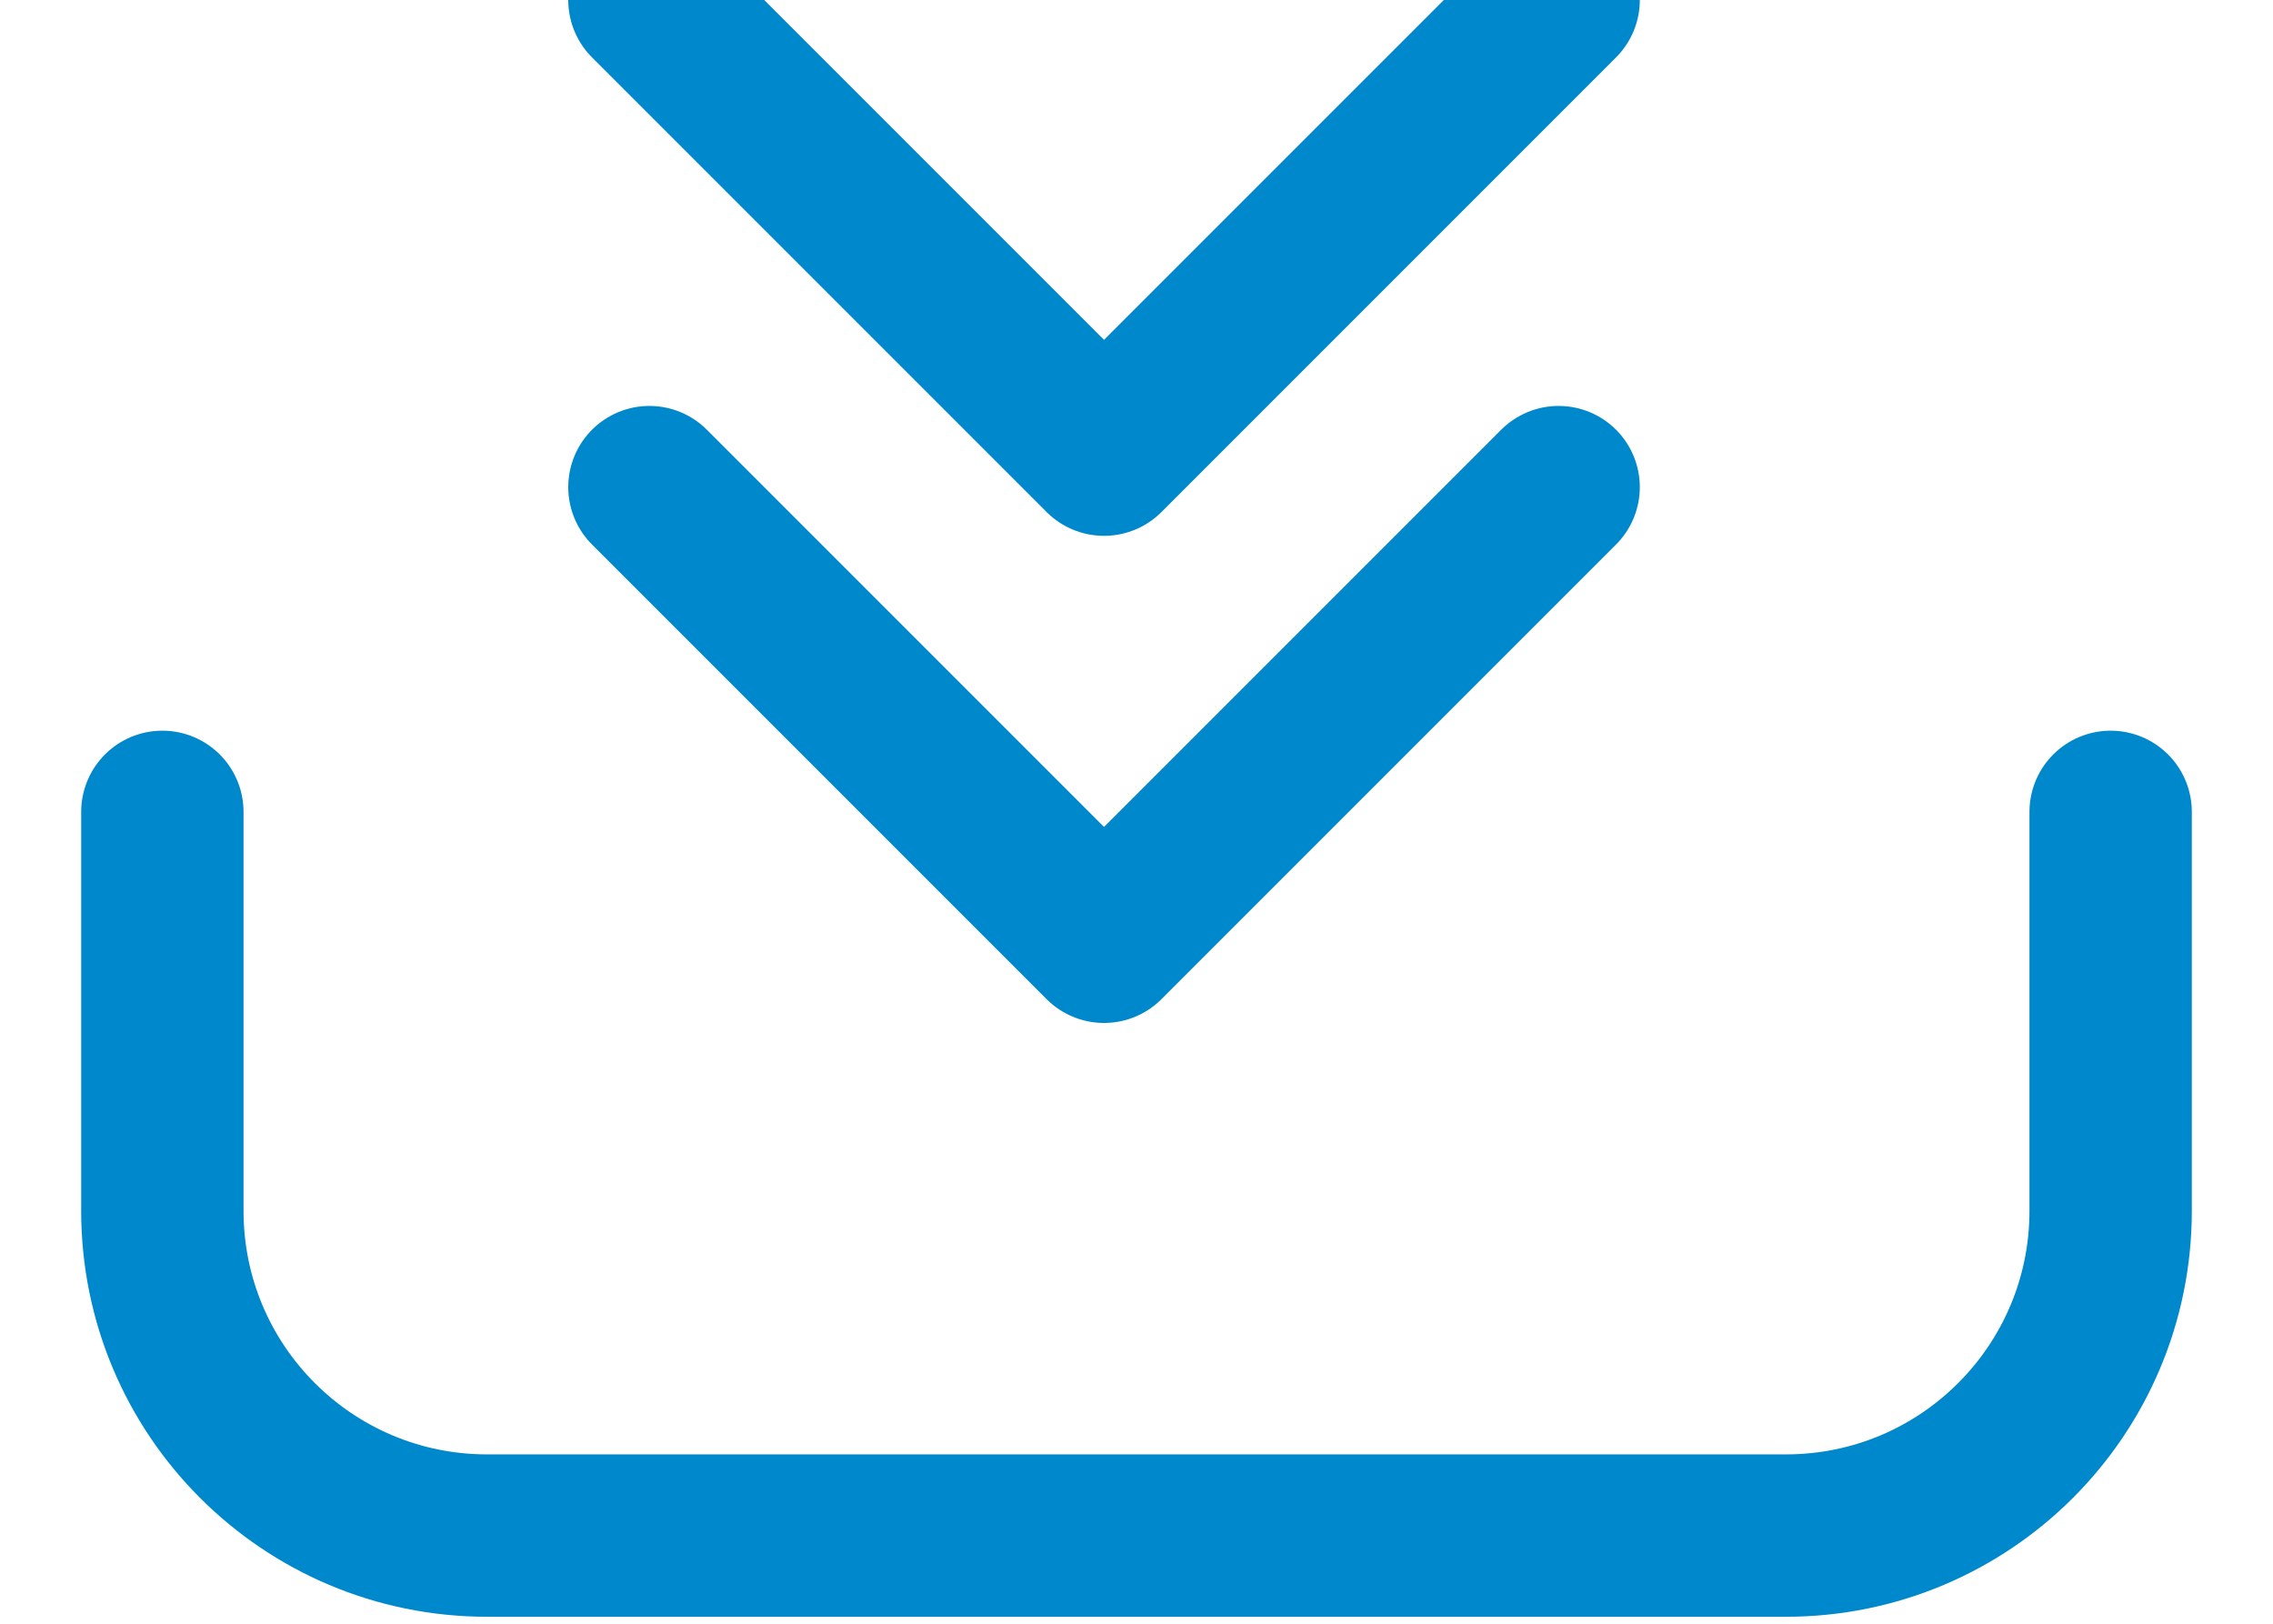
<svg width="14px" height="10px" viewBox="0 0 14 10" version="1.1" xmlns="http://www.w3.org/2000/svg" xmlns:xlink="http://www.w3.org/1999/xlink">
    <!-- Generator: Sketch 49 (51002) - http://www.bohemiancoding.com/sketch -->
    <desc>Created with Sketch.</desc>
    <defs></defs>
    <g id="Symbols" stroke="none" stroke-width="1" fill="none" fill-rule="evenodd" stroke-linecap="round" stroke-linejoin="round">
        <g id="Commands-Nothing-Selected" transform="translate(1, -70)" stroke="#0088CC">
            <g id="Group-11">
                <g id="Group-Copy" transform="translate(0, 70)">
                    <path d="M0,5 L0,7.457 C1.3527075e-16,8.562 0.895,9.457 2,9.457 L10,9.457 C11.105,9.457 12,8.562 12,7.457 L12,5" id="Path-3"></path>
                    <polyline id="Path-4" transform="translate(5.8, 4.4) scale(1, -1) translate(-5.8, -4.4) " points="3 5.8 5.8 3 8.6 5.8"></polyline>
                    <polyline id="Path-4" transform="translate(5.8, 1.4) scale(1, -1) translate(-5.8, -1.4) " points="3 2.8 5.8 7.10542736e-15 8.6 2.8"></polyline>
                </g>
            </g>
        </g>
    </g>
</svg>